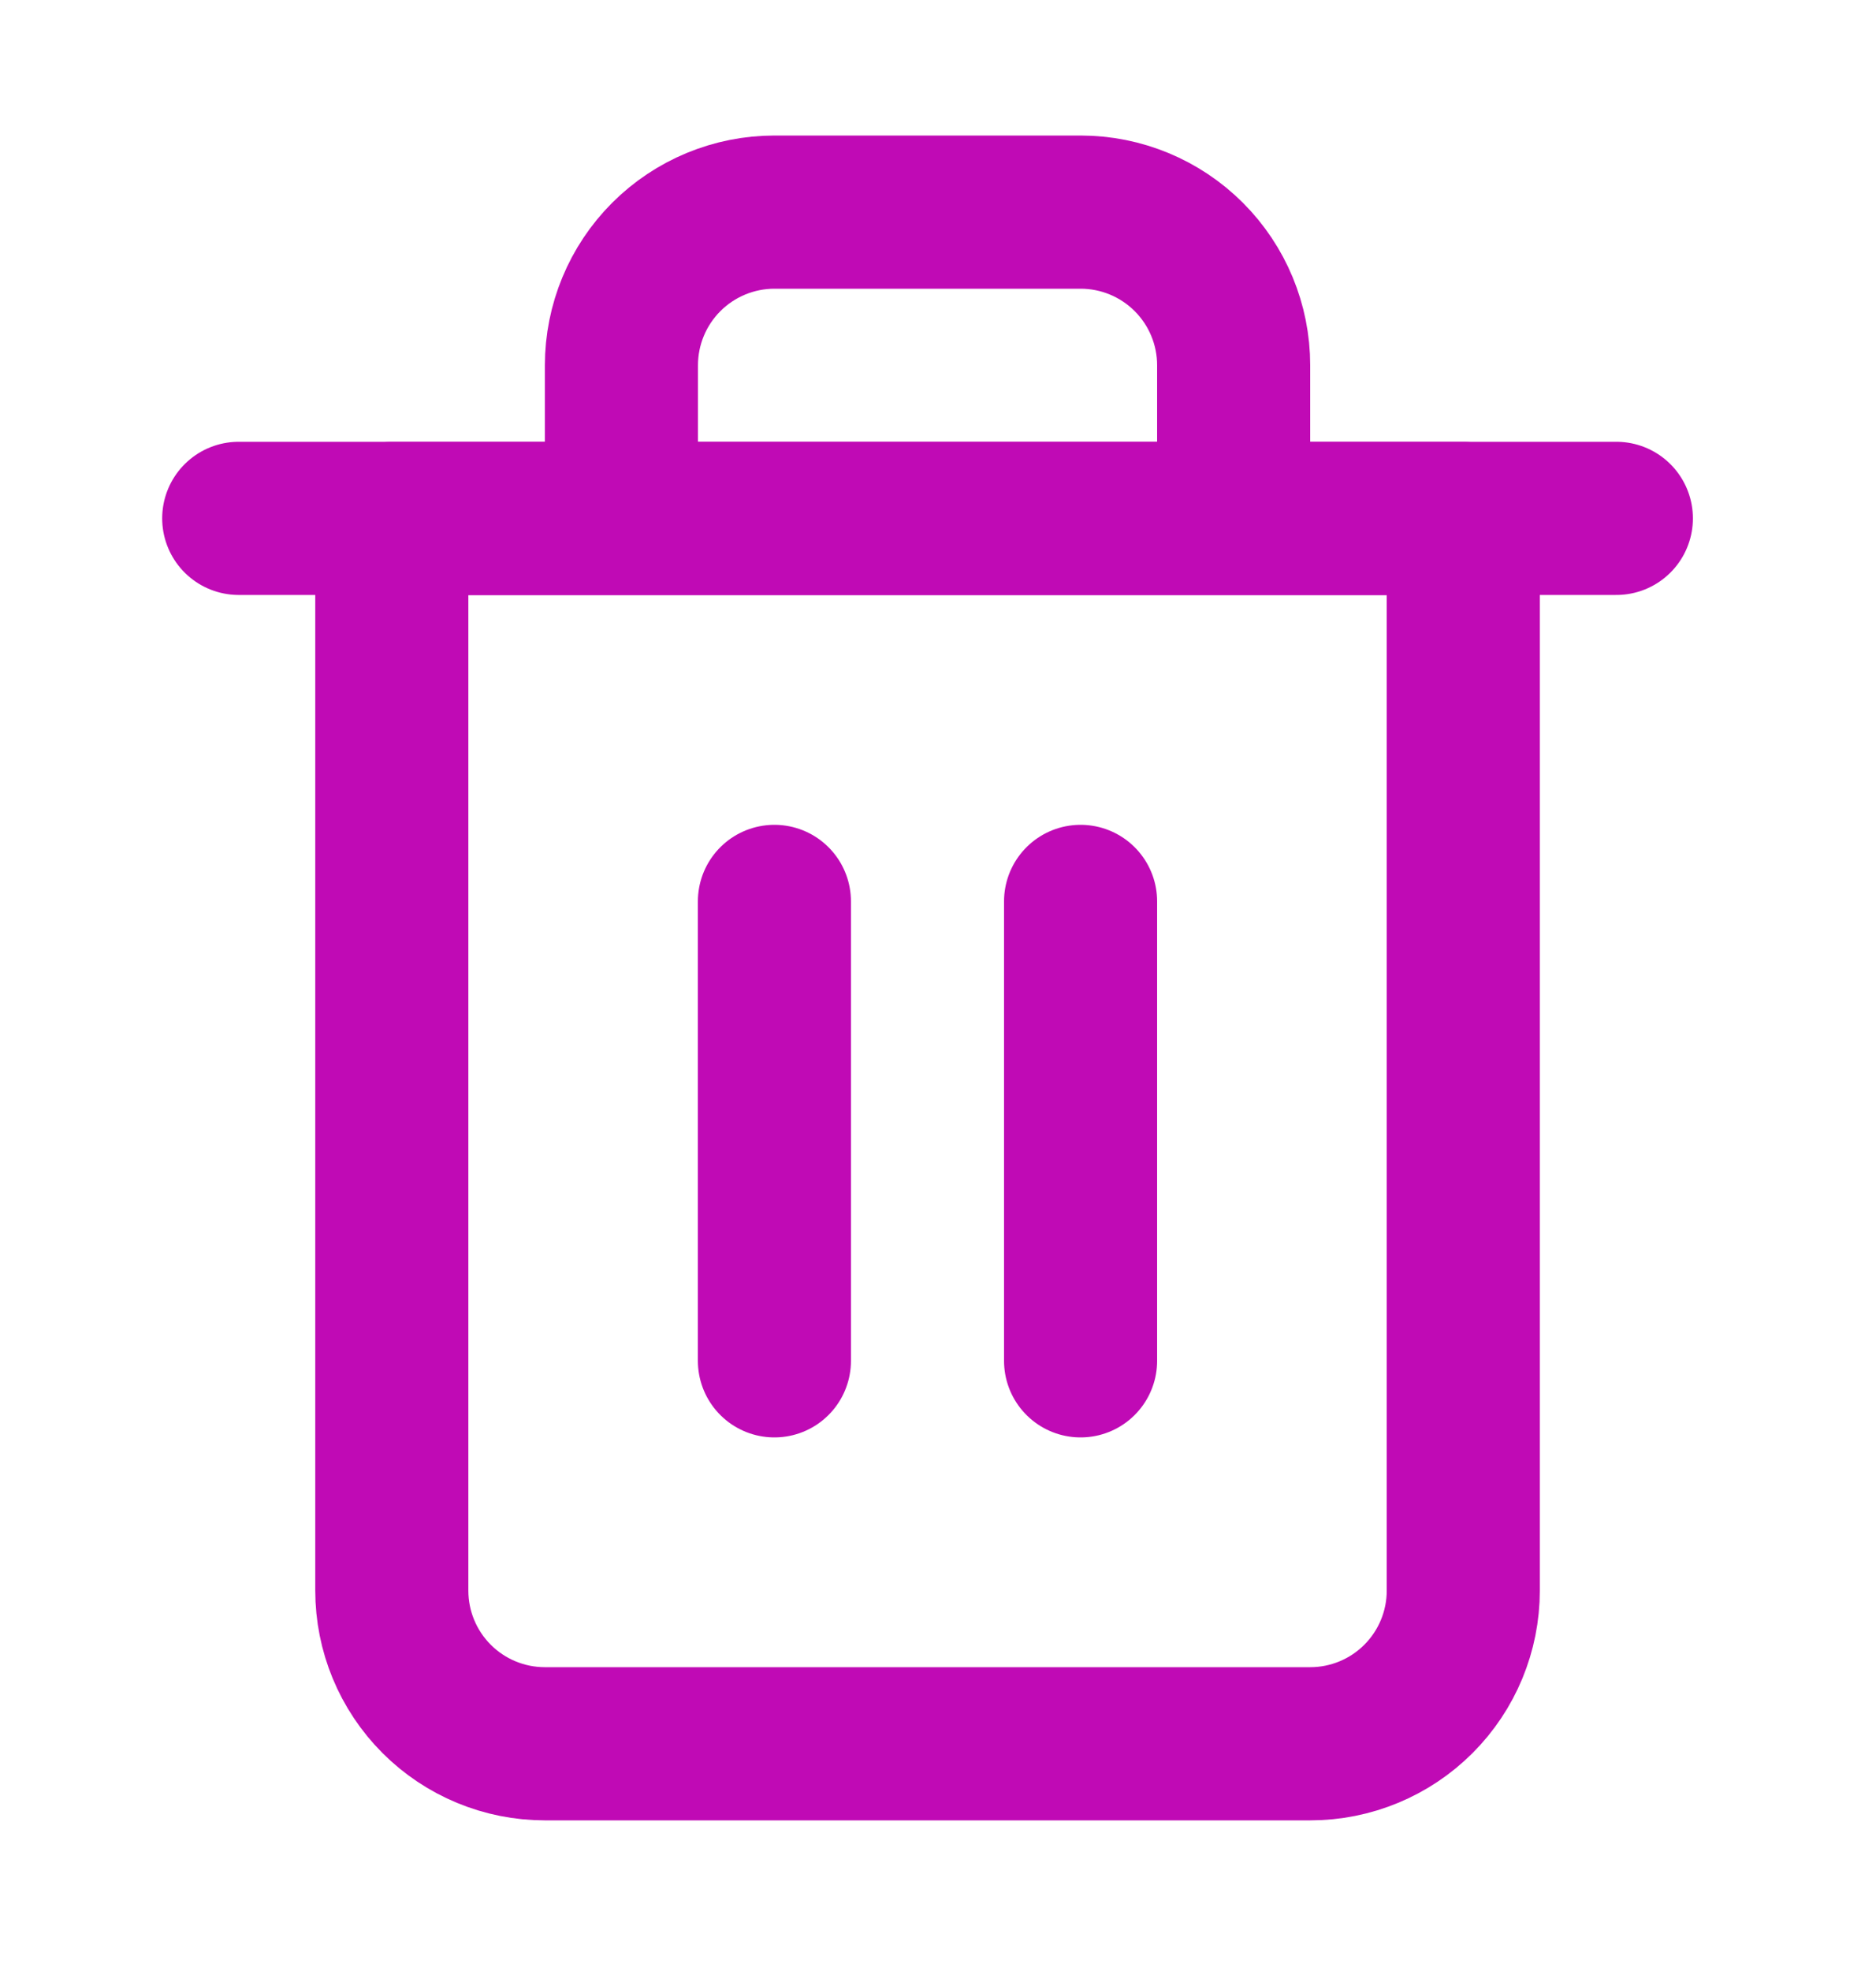 <svg width="20" height="21" viewBox="0 0 20 21" fill="none" xmlns="http://www.w3.org/2000/svg">
<path d="M2.545 5.523H4.177H17.232" stroke="#C00AB5" stroke-width="1.632" stroke-linecap="round" stroke-linejoin="round"/>
<path d="M6.625 5.524V3.892C6.625 3.459 6.797 3.044 7.103 2.738C7.409 2.432 7.824 2.26 8.257 2.26H11.52C11.953 2.26 12.368 2.432 12.674 2.738C12.98 3.044 13.152 3.459 13.152 3.892V5.524M15.6 5.524V16.947C15.6 17.38 15.428 17.795 15.122 18.101C14.816 18.407 14.401 18.579 13.968 18.579H5.809C5.376 18.579 4.961 18.407 4.655 18.101C4.349 17.795 4.177 17.38 4.177 16.947V5.524H15.6Z" stroke="#C00AB5" stroke-width="1.632" stroke-linecap="round" stroke-linejoin="round"/>
<path d="M8.256 9.604V14.499" stroke="#C00AB5" stroke-width="1.632" stroke-linecap="round" stroke-linejoin="round"/>
<path d="M11.52 9.604V14.499" stroke="#C00AB5" stroke-width="1.632" stroke-linecap="round" stroke-linejoin="round"/>
</svg>
